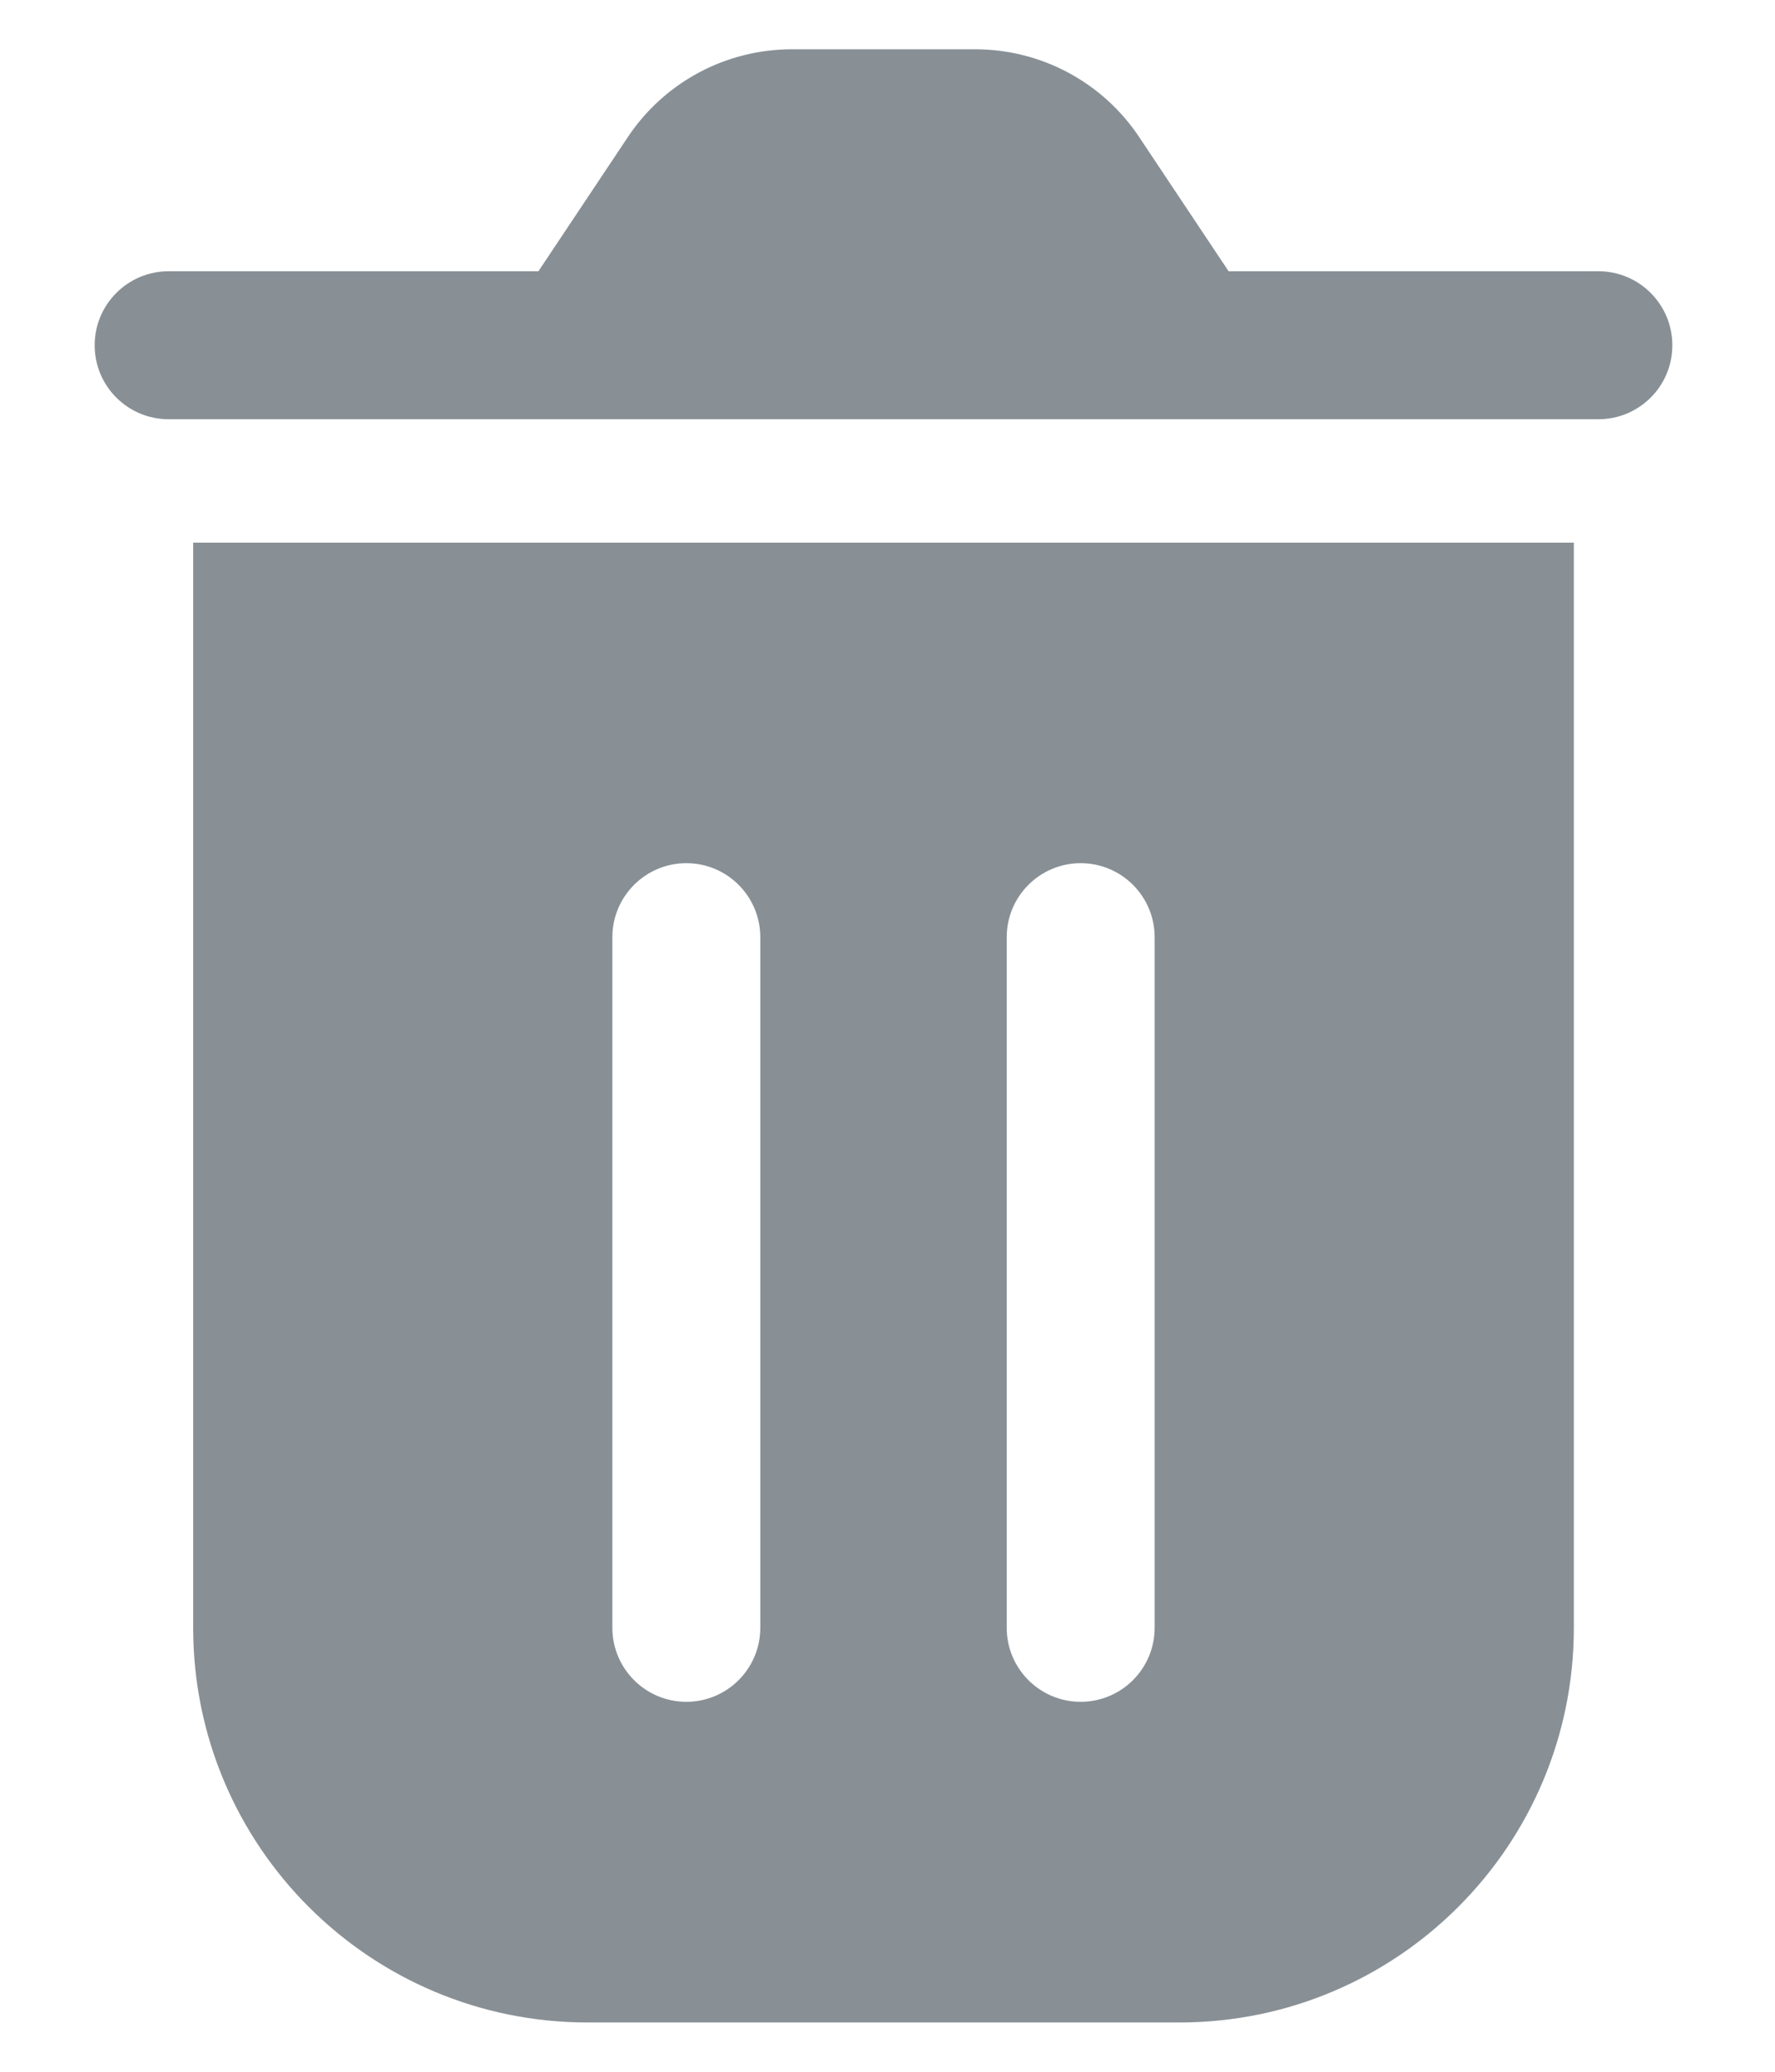 <svg width="12" height="14" viewBox="0 0 12 14" fill="none" xmlns="http://www.w3.org/2000/svg">
<path d="M4.244 0.927C4.491 0.556 4.907 0.333 5.353 0.333H6.593C7.039 0.333 7.455 0.556 7.702 0.927L8.306 1.833H10.806C11.082 1.833 11.306 2.057 11.306 2.333C11.306 2.61 11.082 2.833 10.806 2.833H1.14C0.864 2.833 0.64 2.61 0.64 2.333C0.64 2.057 0.864 1.833 1.14 1.833H3.64L4.244 0.927Z" fill="#889096"/>
<path fill-rule="evenodd" clip-rule="evenodd" d="M7.973 13.667H3.973C2.5 13.667 1.306 12.473 1.306 11V3.667H10.64V11C10.64 12.473 9.446 13.667 7.973 13.667ZM4.64 5.833C4.916 5.833 5.14 6.057 5.14 6.333V11C5.14 11.276 4.916 11.5 4.64 11.5C4.364 11.5 4.14 11.276 4.14 11L4.14 6.333C4.14 6.057 4.364 5.833 4.64 5.833ZM7.306 5.833C7.582 5.833 7.806 6.057 7.806 6.333V11C7.806 11.276 7.582 11.5 7.306 11.5C7.03 11.5 6.806 11.276 6.806 11V6.333C6.806 6.057 7.03 5.833 7.306 5.833Z" fill="#889096"/>
</svg>
